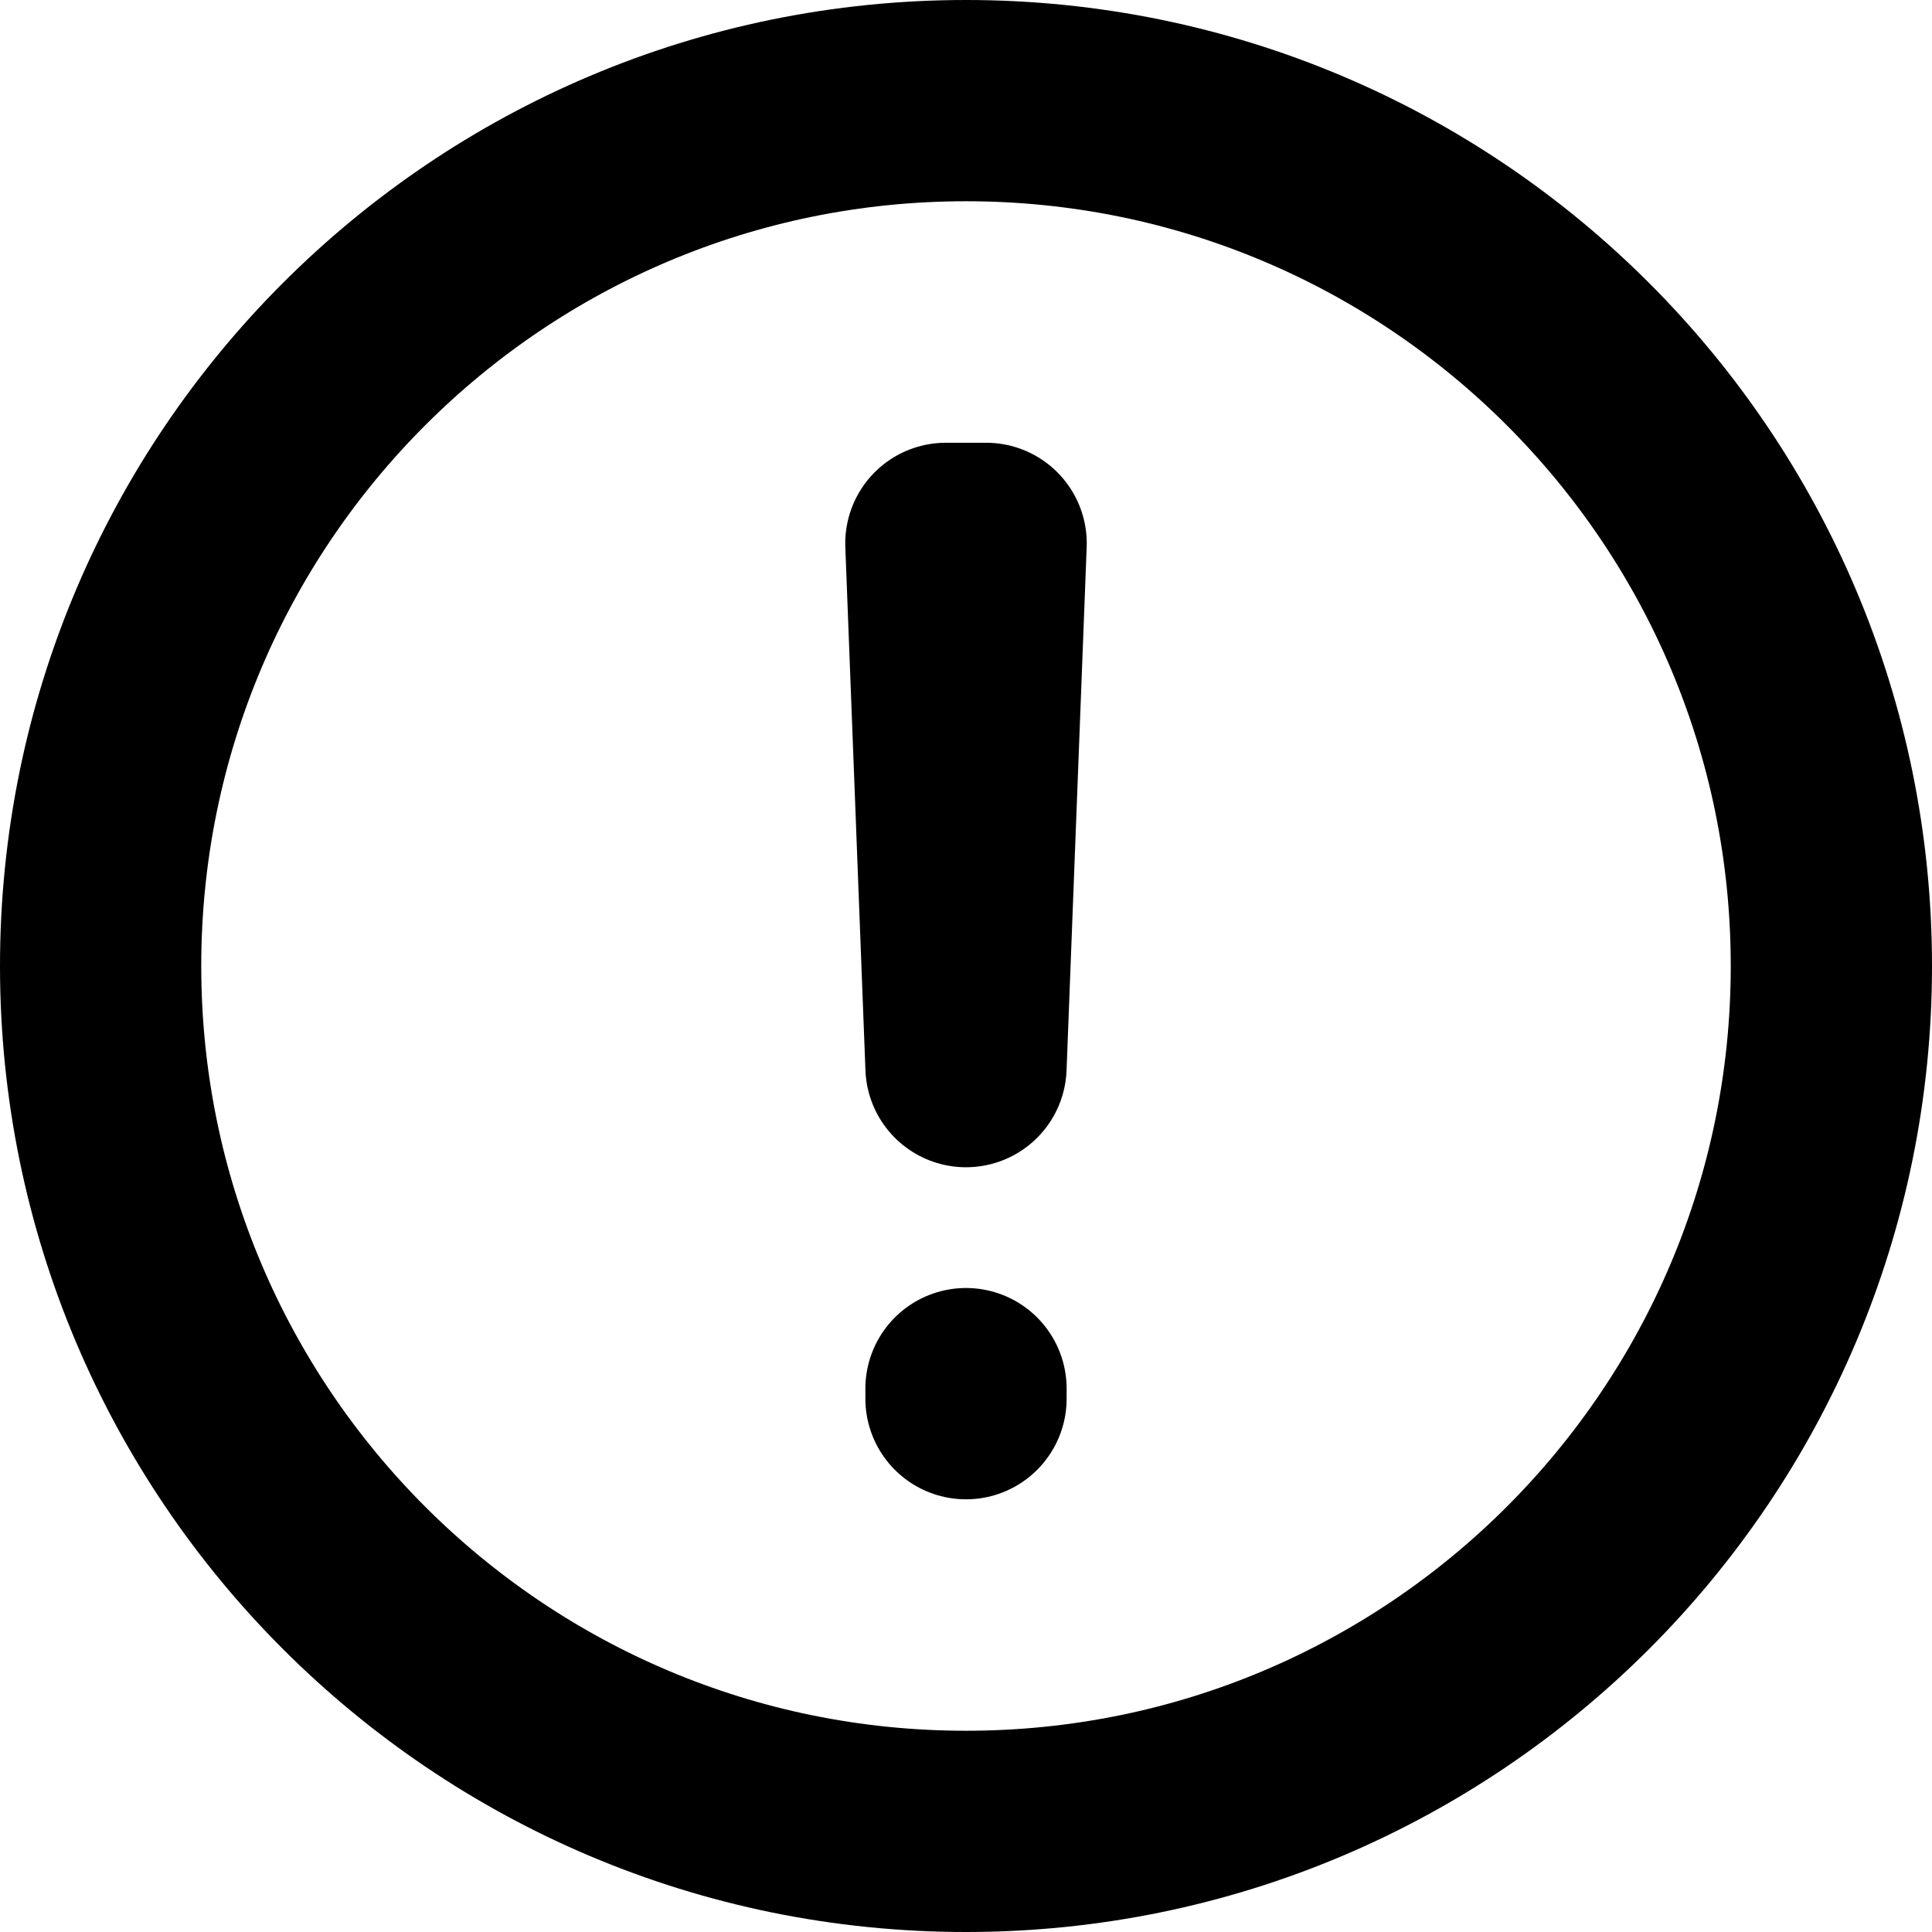 <svg class="w-[96px] h-[96px]" viewBox="0 0 96 96" fill="none" xmlns="http://www.w3.org/2000/svg">
    <path d="M91 48C91 71.748 71.748 91 48 91C24.252 91 5 71.748 5 48C5 24.252 24.252 5 48 5C71.748 5 91 24.252 91 48Z" fill="transparent" stroke="current" stroke-width="10" stroke-linecap="round" stroke-linejoin="round"/>
    <path d="M48 69V69.5M47 27L48 53L49 27H47Z" fill="transparent" stroke="current" stroke-width="10" stroke-linecap="round" stroke-linejoin="round"/>
</svg>
